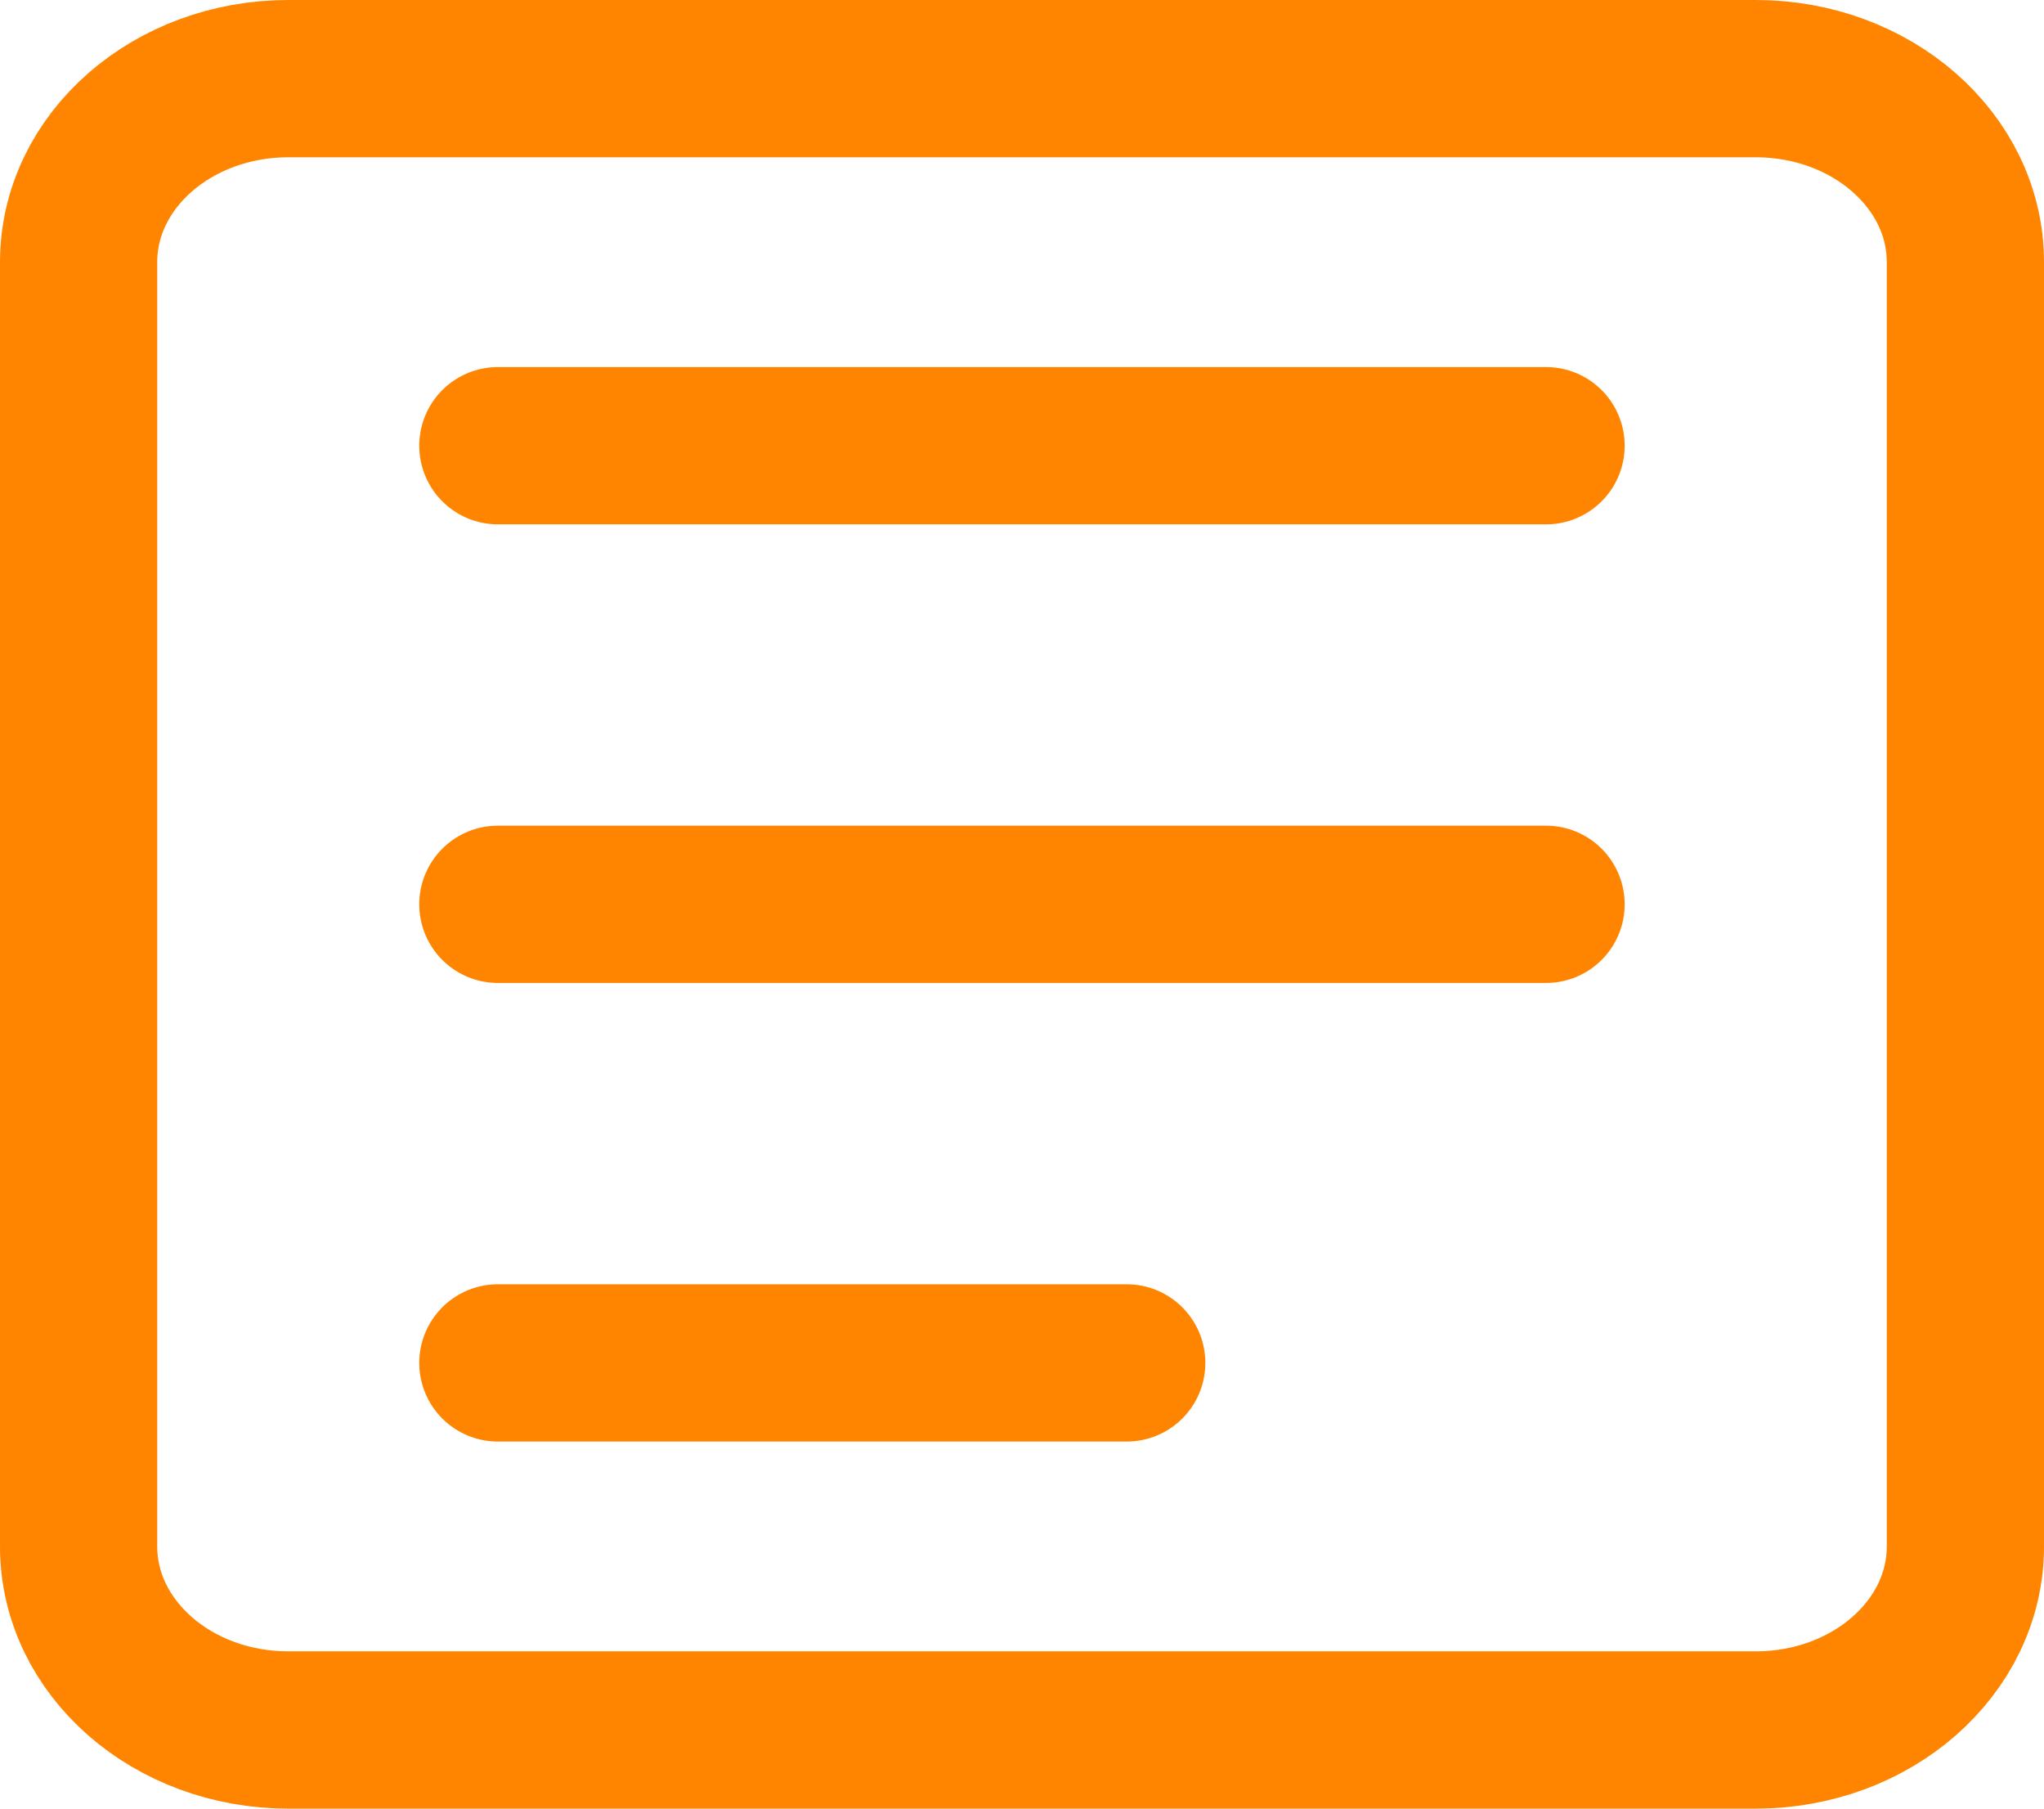 <svg width="26" height="23" viewBox="0 0 26 23" fill="none" xmlns="http://www.w3.org/2000/svg">
<path d="M22.333 1H3.667C2.194 1 1 2.045 1 3.333V19.667C1 20.955 2.194 22 3.667 22H22.333C23.806 22 25 20.955 25 19.667V3.333C25 2.045 23.806 1 22.333 1Z" stroke="#FF8400" stroke-width="2" stroke-linecap="round" stroke-linejoin="round"/>
<path d="M6.333 5.668H19.666" stroke="#FF8400" stroke-width="2" stroke-linecap="round" stroke-linejoin="round"/>
<path d="M6.333 11.5H19.666" stroke="#FF8400" stroke-width="2" stroke-linecap="round" stroke-linejoin="round"/>
<path d="M6.333 17.332H14.332" stroke="#FF8400" stroke-width="2" stroke-linecap="round" stroke-linejoin="round"/>
</svg>

